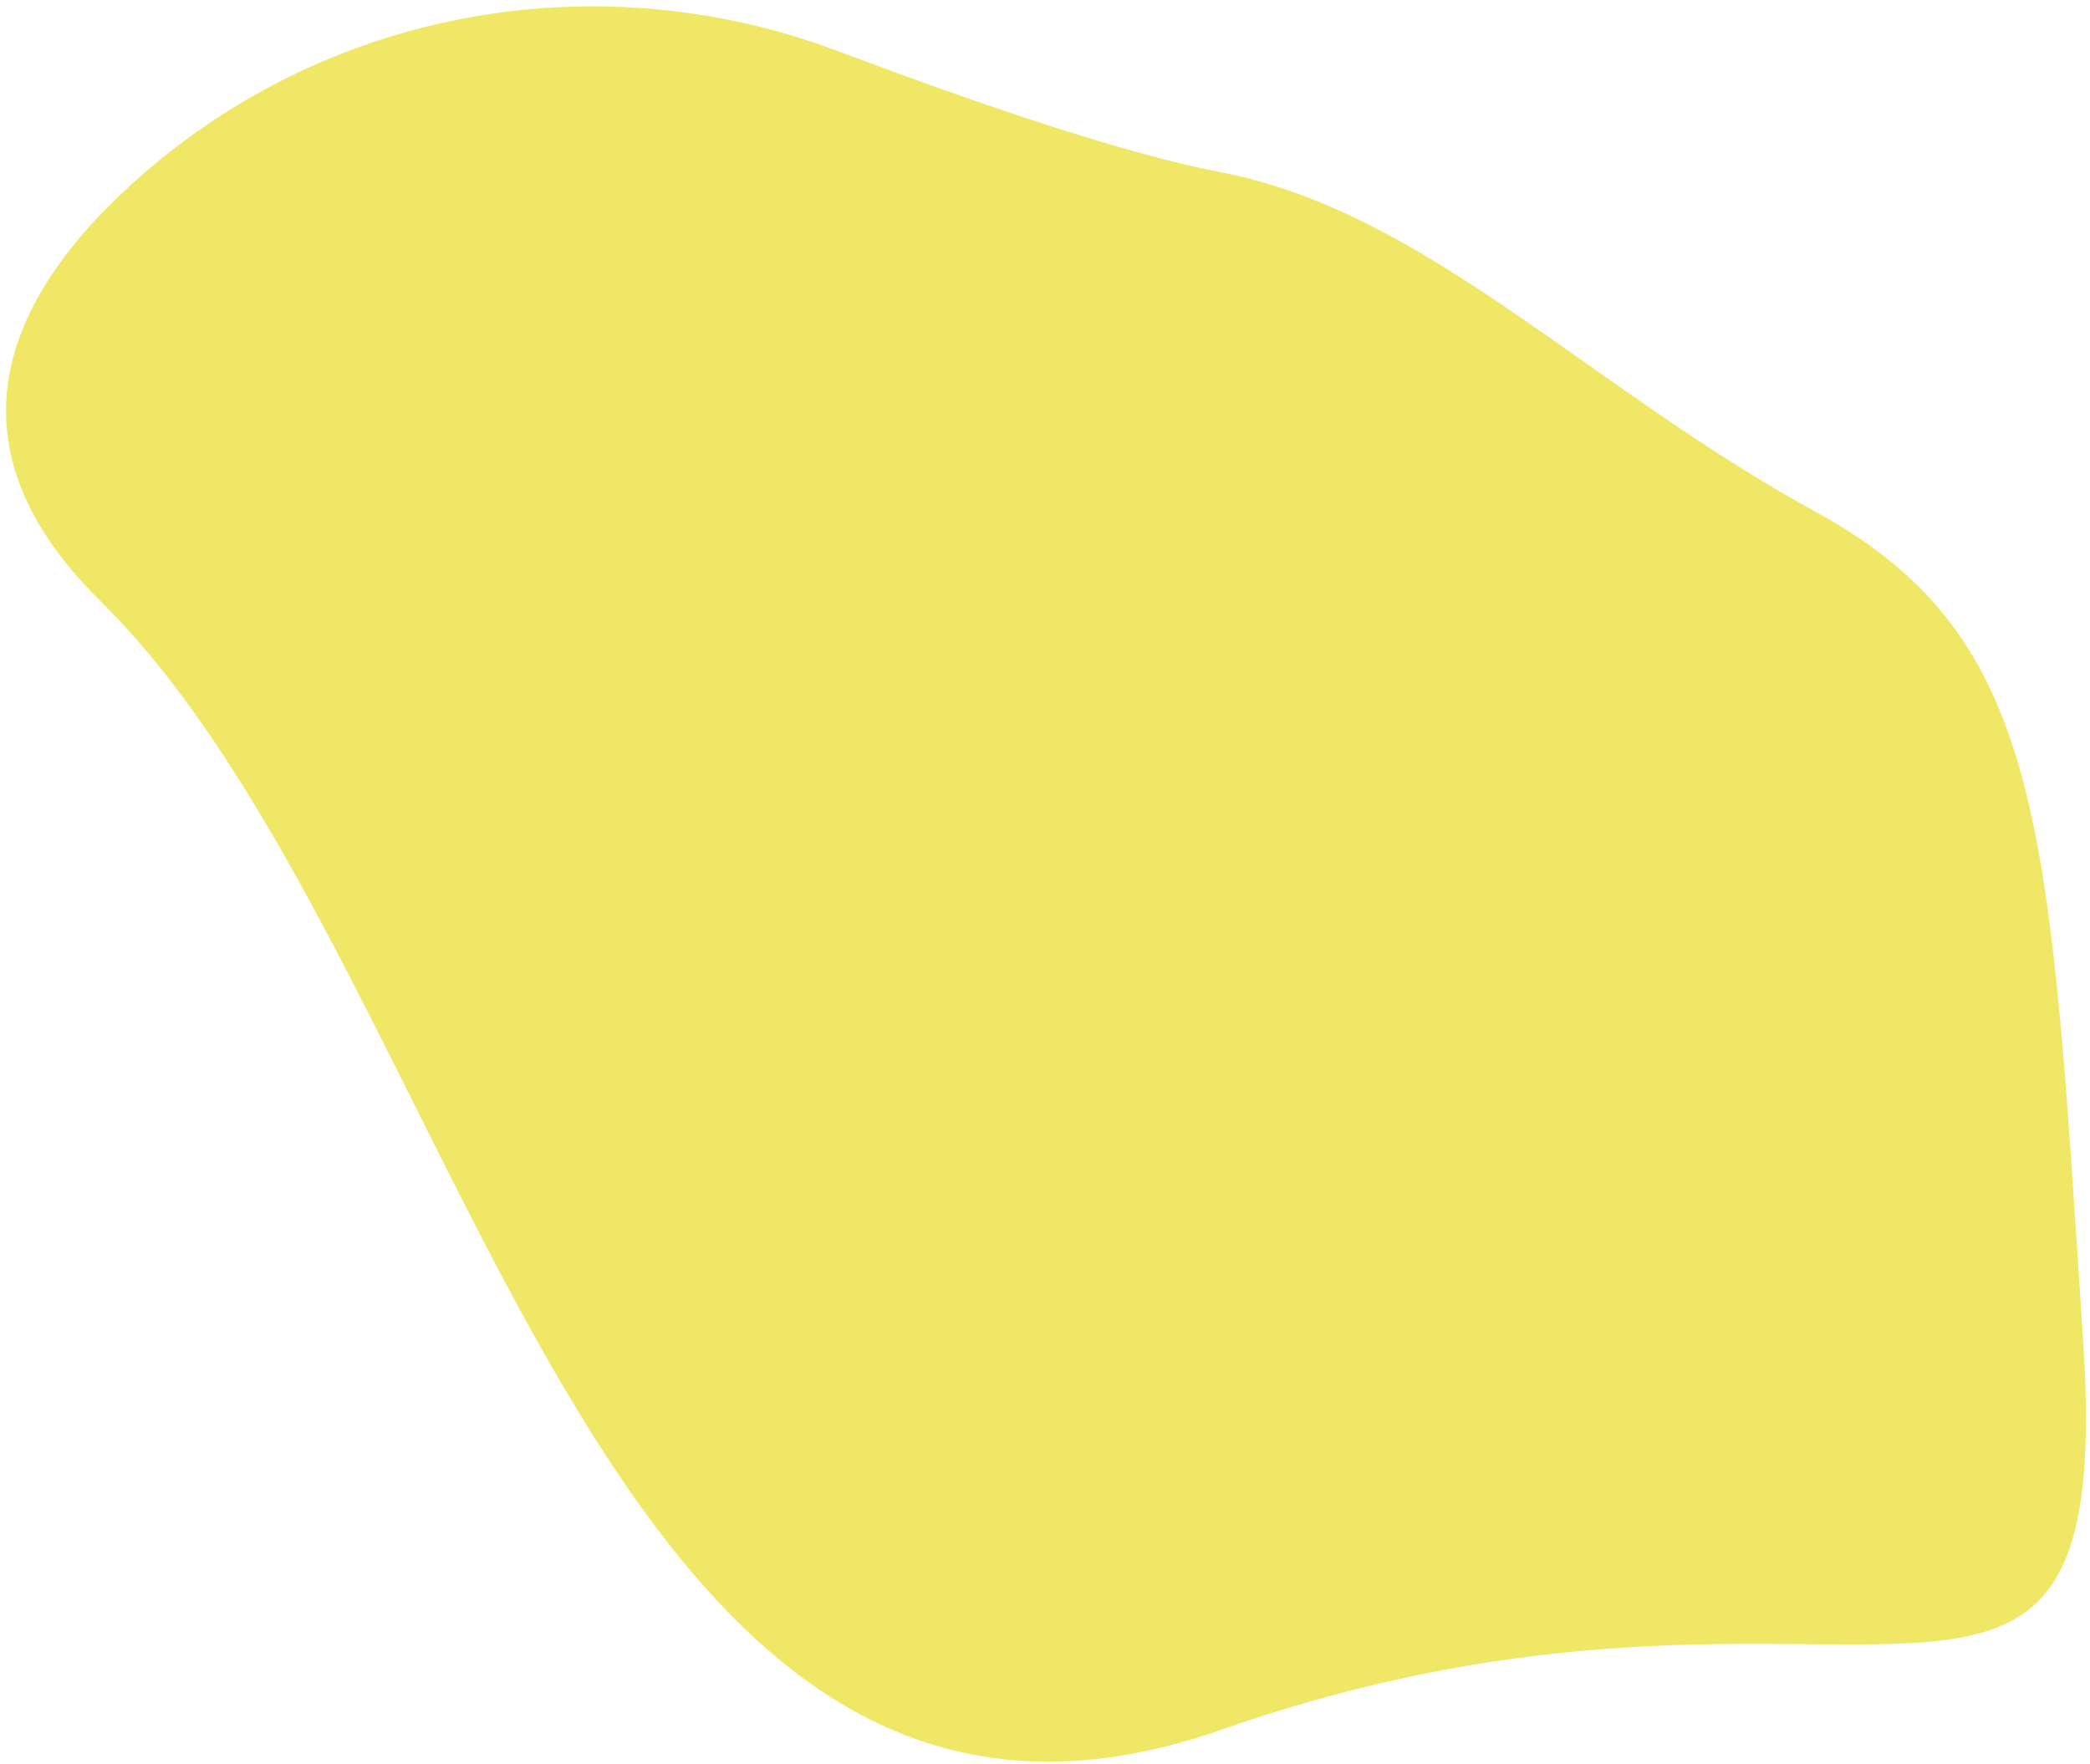 <svg width="301" height="254" viewBox="0 0 301 254" fill="none" xmlns="http://www.w3.org/2000/svg">
<path d="M120.734 7.378C86.569 -5.489 48.113 1.075 20.542 25.118C1.473 41.736 -9.217 63.219 14.432 86.527C67.362 138.69 84.958 280.974 175.886 249.112C266.814 217.25 304.861 266.582 300.004 192.949C295.147 119.315 294.645 91.844 261.628 73.789C228.61 55.734 205.35 30.41 175.594 24.75C161.645 22.098 139.902 14.598 120.734 7.378Z" fill="#F0E767"/>
</svg>
